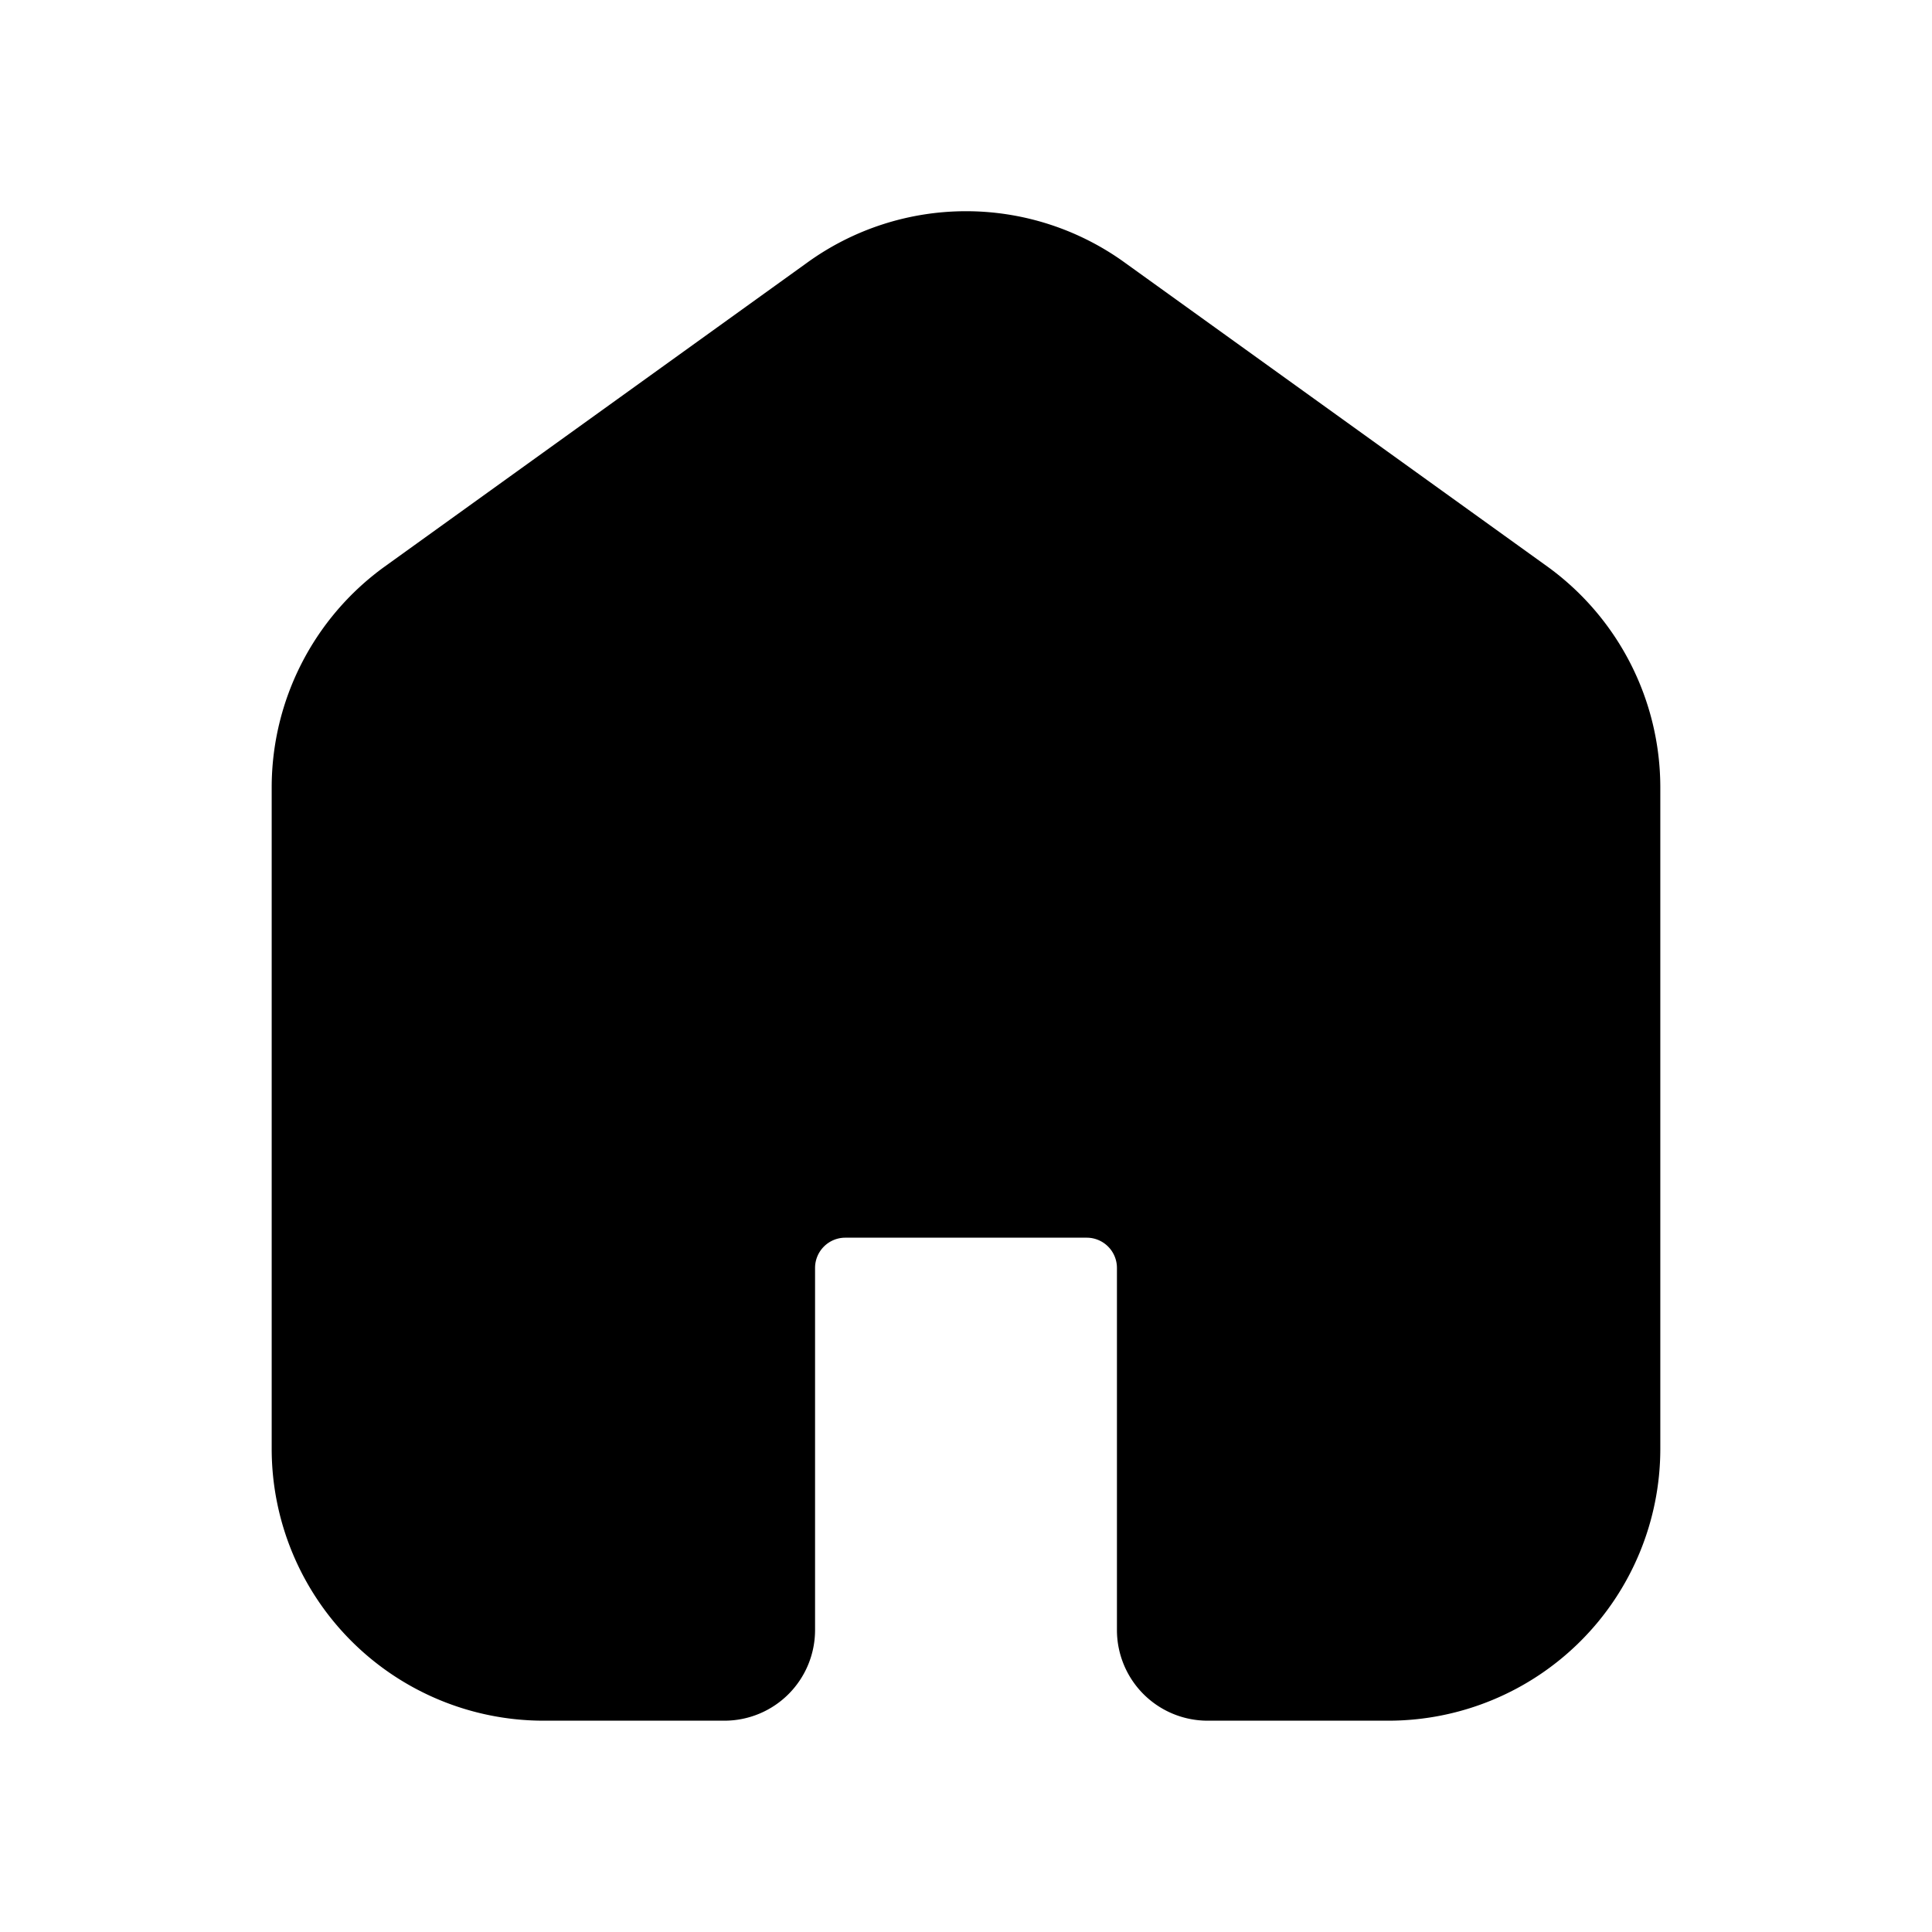<svg width="32" height="32" viewBox="0 0 32 32" xmlns="http://www.w3.org/2000/svg"><path d="m25.645 9.395-6.998-5.033a4.488 4.488 0 0 0-5.291-.002L6.354 9.397a4.514 4.514 0 0 0-1.854 3.64V24A4.505 4.505 0 0 0 9 28.5h3a1.502 1.502 0 0 0 1.5-1.5v-6a.501.501 0 0 1 .5-.5h4a.501.501 0 0 1 .5.5v6a1.502 1.502 0 0 0 1.5 1.5h3a4.505 4.505 0 0 0 4.5-4.5V13.037a4.517 4.517 0 0 0-1.855-3.642Z"/></svg>